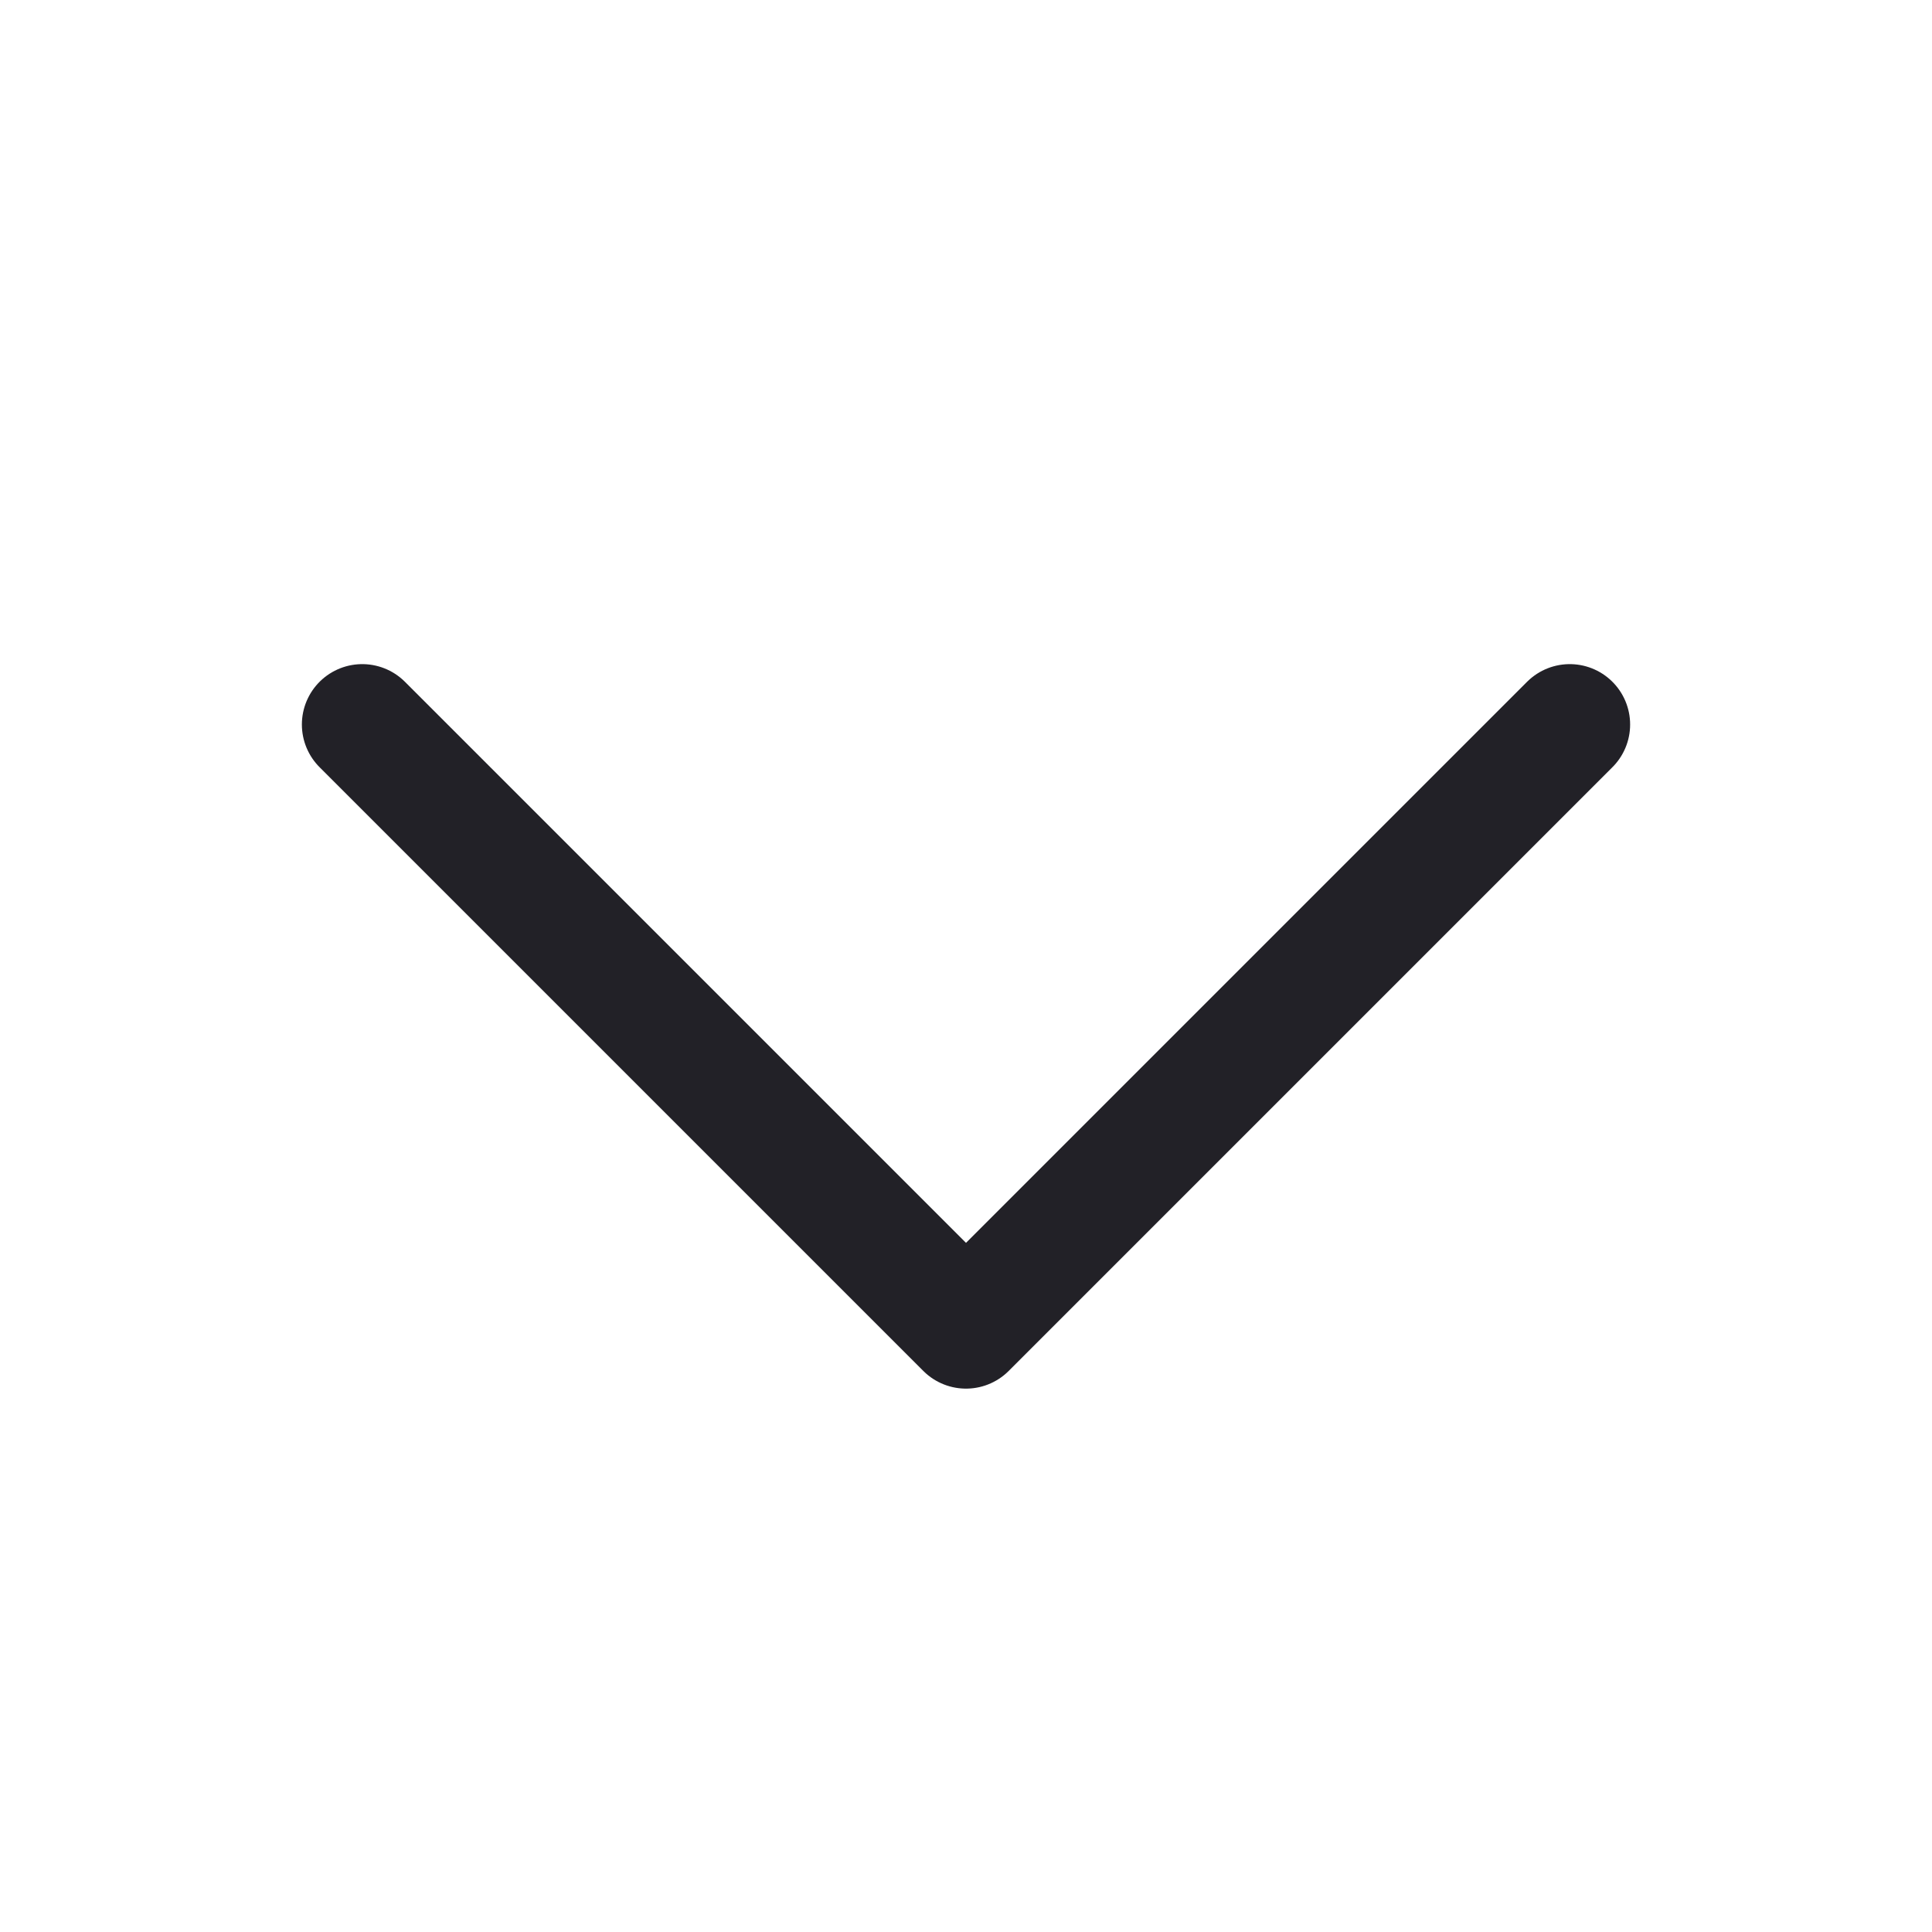 <svg width="32" height="32" viewBox="0 0 32 32" fill="none" xmlns="http://www.w3.org/2000/svg">
<path d="M26 12L16 22L6 12" stroke="#222127" stroke-width="2" stroke-linecap="round" stroke-linejoin="round"/>
</svg>
